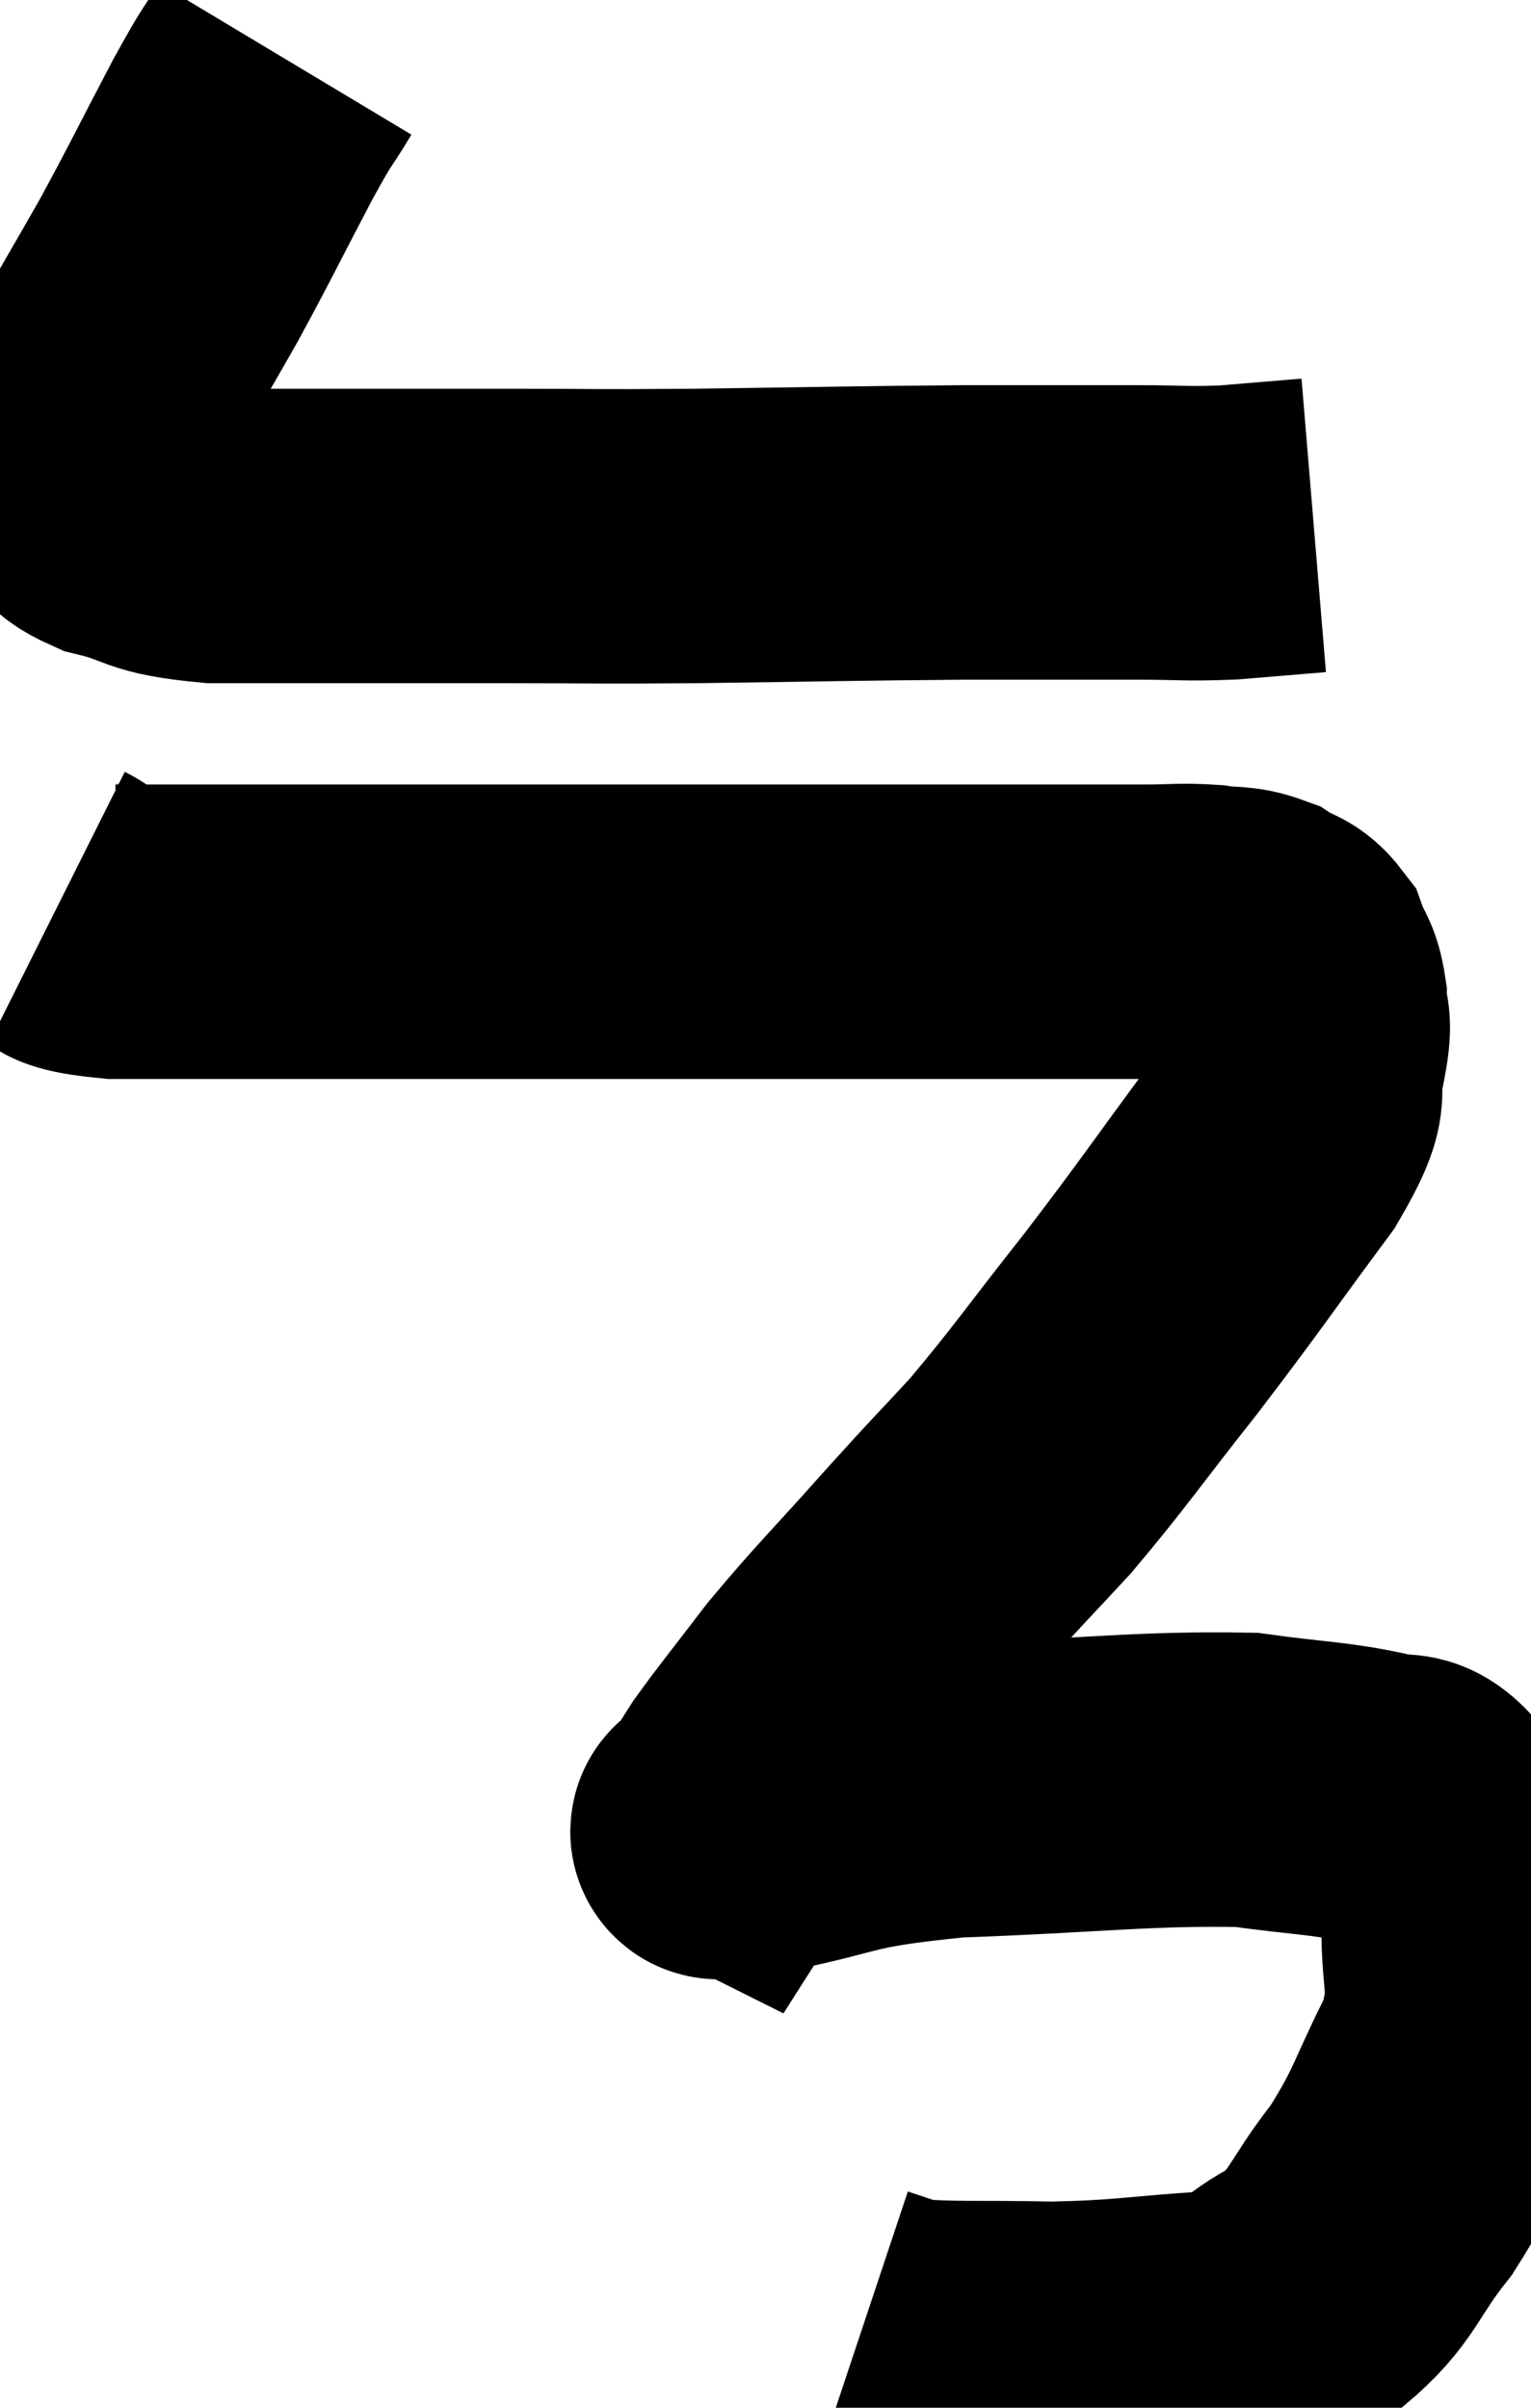 <svg xmlns="http://www.w3.org/2000/svg" viewBox="9.98 3.2 25.988 40.88" width="25.988" height="40.88"><path d="M 14.82 4.2 C 14.46 4.8, 14.595 4.5, 14.1 5.4 C 13.47 6.6, 13.41 6.75, 12.84 7.8 C 12.33 8.7, 12.165 8.955, 11.82 9.6 C 11.64 9.99, 11.58 10.065, 11.46 10.38 C 11.4 10.62, 11.37 10.635, 11.34 10.86 C 11.34 11.07, 11.205 11.025, 11.34 11.28 C 11.61 11.58, 11.31 11.625, 11.88 11.88 C 12.75 12.09, 12.495 12.195, 13.62 12.3 C 15 12.3, 15.12 12.3, 16.38 12.3 C 17.52 12.3, 17.31 12.3, 18.66 12.3 C 20.22 12.3, 19.86 12.315, 21.78 12.3 C 24.06 12.27, 24.465 12.255, 26.34 12.24 C 27.81 12.24, 28.155 12.24, 29.28 12.24 C 30.06 12.24, 30.09 12.27, 30.84 12.24 C 31.56 12.18, 31.92 12.15, 32.28 12.12 L 32.28 12.12" fill="none" stroke="black" stroke-width="5"></path><path d="M 10.98 18.54 C 11.46 18.78, 10.695 18.9, 11.94 19.02 C 13.95 19.02, 14.04 19.02, 15.96 19.02 C 17.79 19.02, 18.045 19.02, 19.62 19.02 C 20.94 19.02, 20.835 19.02, 22.26 19.02 C 23.79 19.02, 23.985 19.02, 25.32 19.02 C 26.46 19.02, 26.58 19.02, 27.6 19.02 C 28.5 19.02, 28.68 19.02, 29.4 19.02 C 29.94 19.02, 30.015 18.99, 30.48 19.02 C 30.87 19.08, 30.93 19.02, 31.26 19.14 C 31.53 19.32, 31.605 19.245, 31.8 19.5 C 31.92 19.83, 31.98 19.77, 32.04 20.16 C 32.04 20.61, 32.16 20.43, 32.04 21.06 C 31.8 21.87, 32.235 21.525, 31.56 22.68 C 30.45 24.18, 30.405 24.285, 29.34 25.68 C 28.32 26.97, 28.17 27.225, 27.3 28.26 C 26.58 29.04, 26.7 28.89, 25.86 29.82 C 24.9 30.9, 24.705 31.065, 23.94 31.98 C 23.37 32.73, 23.19 32.94, 22.8 33.48 C 22.59 33.81, 22.485 33.975, 22.38 34.14 C 22.38 34.14, 22.38 34.14, 22.38 34.14 C 22.38 34.14, 22.32 34.11, 22.38 34.14 C 22.5 34.2, 21.675 34.395, 22.62 34.26 C 24.39 33.93, 24.03 33.81, 26.16 33.6 C 28.65 33.51, 29.355 33.39, 31.14 33.42 C 32.22 33.57, 32.535 33.555, 33.3 33.72 C 33.75 33.9, 33.795 33.6, 34.2 34.08 C 34.56 34.86, 34.77 34.65, 34.92 35.64 C 34.86 36.84, 35.13 36.855, 34.8 38.04 C 34.2 39.21, 34.245 39.36, 33.6 40.38 C 32.91 41.25, 32.97 41.49, 32.22 42.12 C 31.41 42.51, 31.695 42.66, 30.6 42.9 C 29.22 42.99, 29.16 43.05, 27.84 43.08 C 26.58 43.05, 26.13 43.095, 25.32 43.02 C 24.96 42.9, 24.78 42.84, 24.6 42.78 C 24.6 42.78, 24.6 42.78, 24.6 42.78 L 24.6 42.78" fill="none" stroke="black" stroke-width="5"></path></svg>